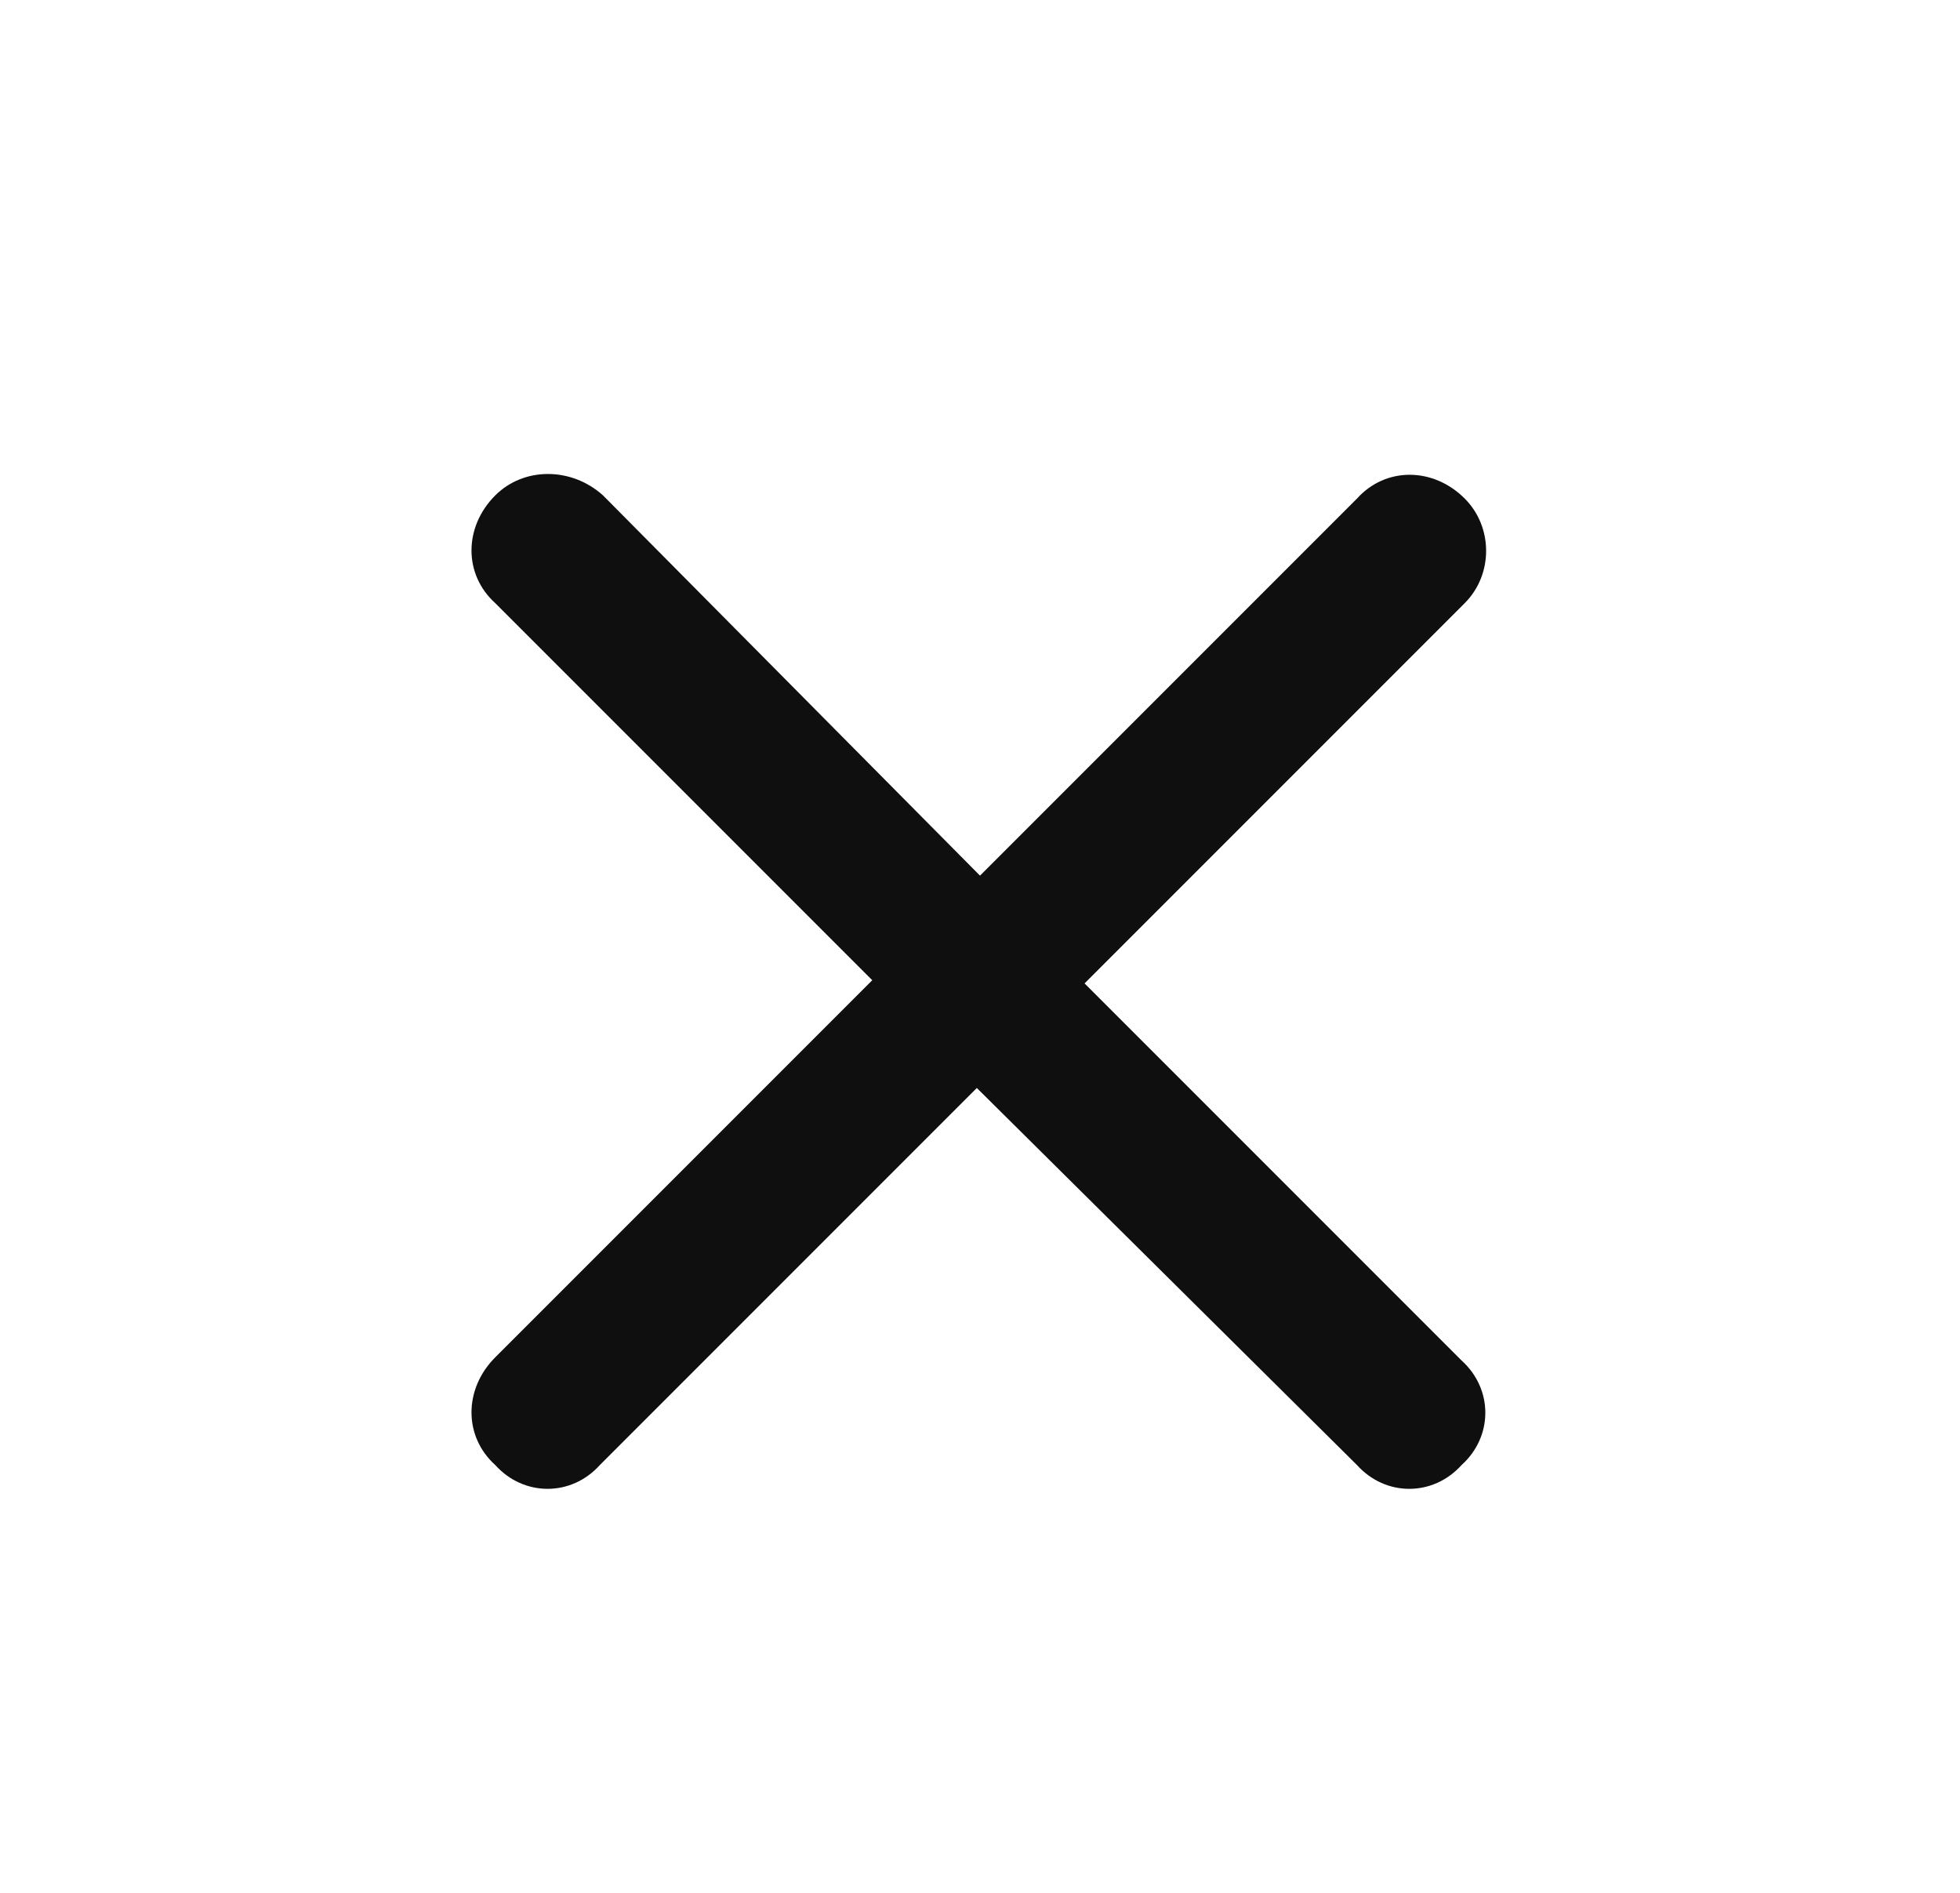 <svg width="29" height="28" viewBox="0 0 29 28" fill="none" xmlns="http://www.w3.org/2000/svg">
<path d="M21.672 8.922L16.047 14.547L21.625 20.125C22.094 20.547 22.094 21.25 21.625 21.672C21.203 22.141 20.5 22.141 20.078 21.672L14.453 16.094L8.875 21.672C8.453 22.141 7.75 22.141 7.328 21.672C6.859 21.25 6.859 20.547 7.328 20.078L12.906 14.5L7.328 8.922C6.859 8.5 6.859 7.797 7.328 7.328C7.75 6.906 8.453 6.906 8.922 7.328L14.5 12.953L20.078 7.375C20.5 6.906 21.203 6.906 21.672 7.375C22.094 7.797 22.094 8.5 21.672 8.922Z" fill="#0F0F0F"/>
</svg>
